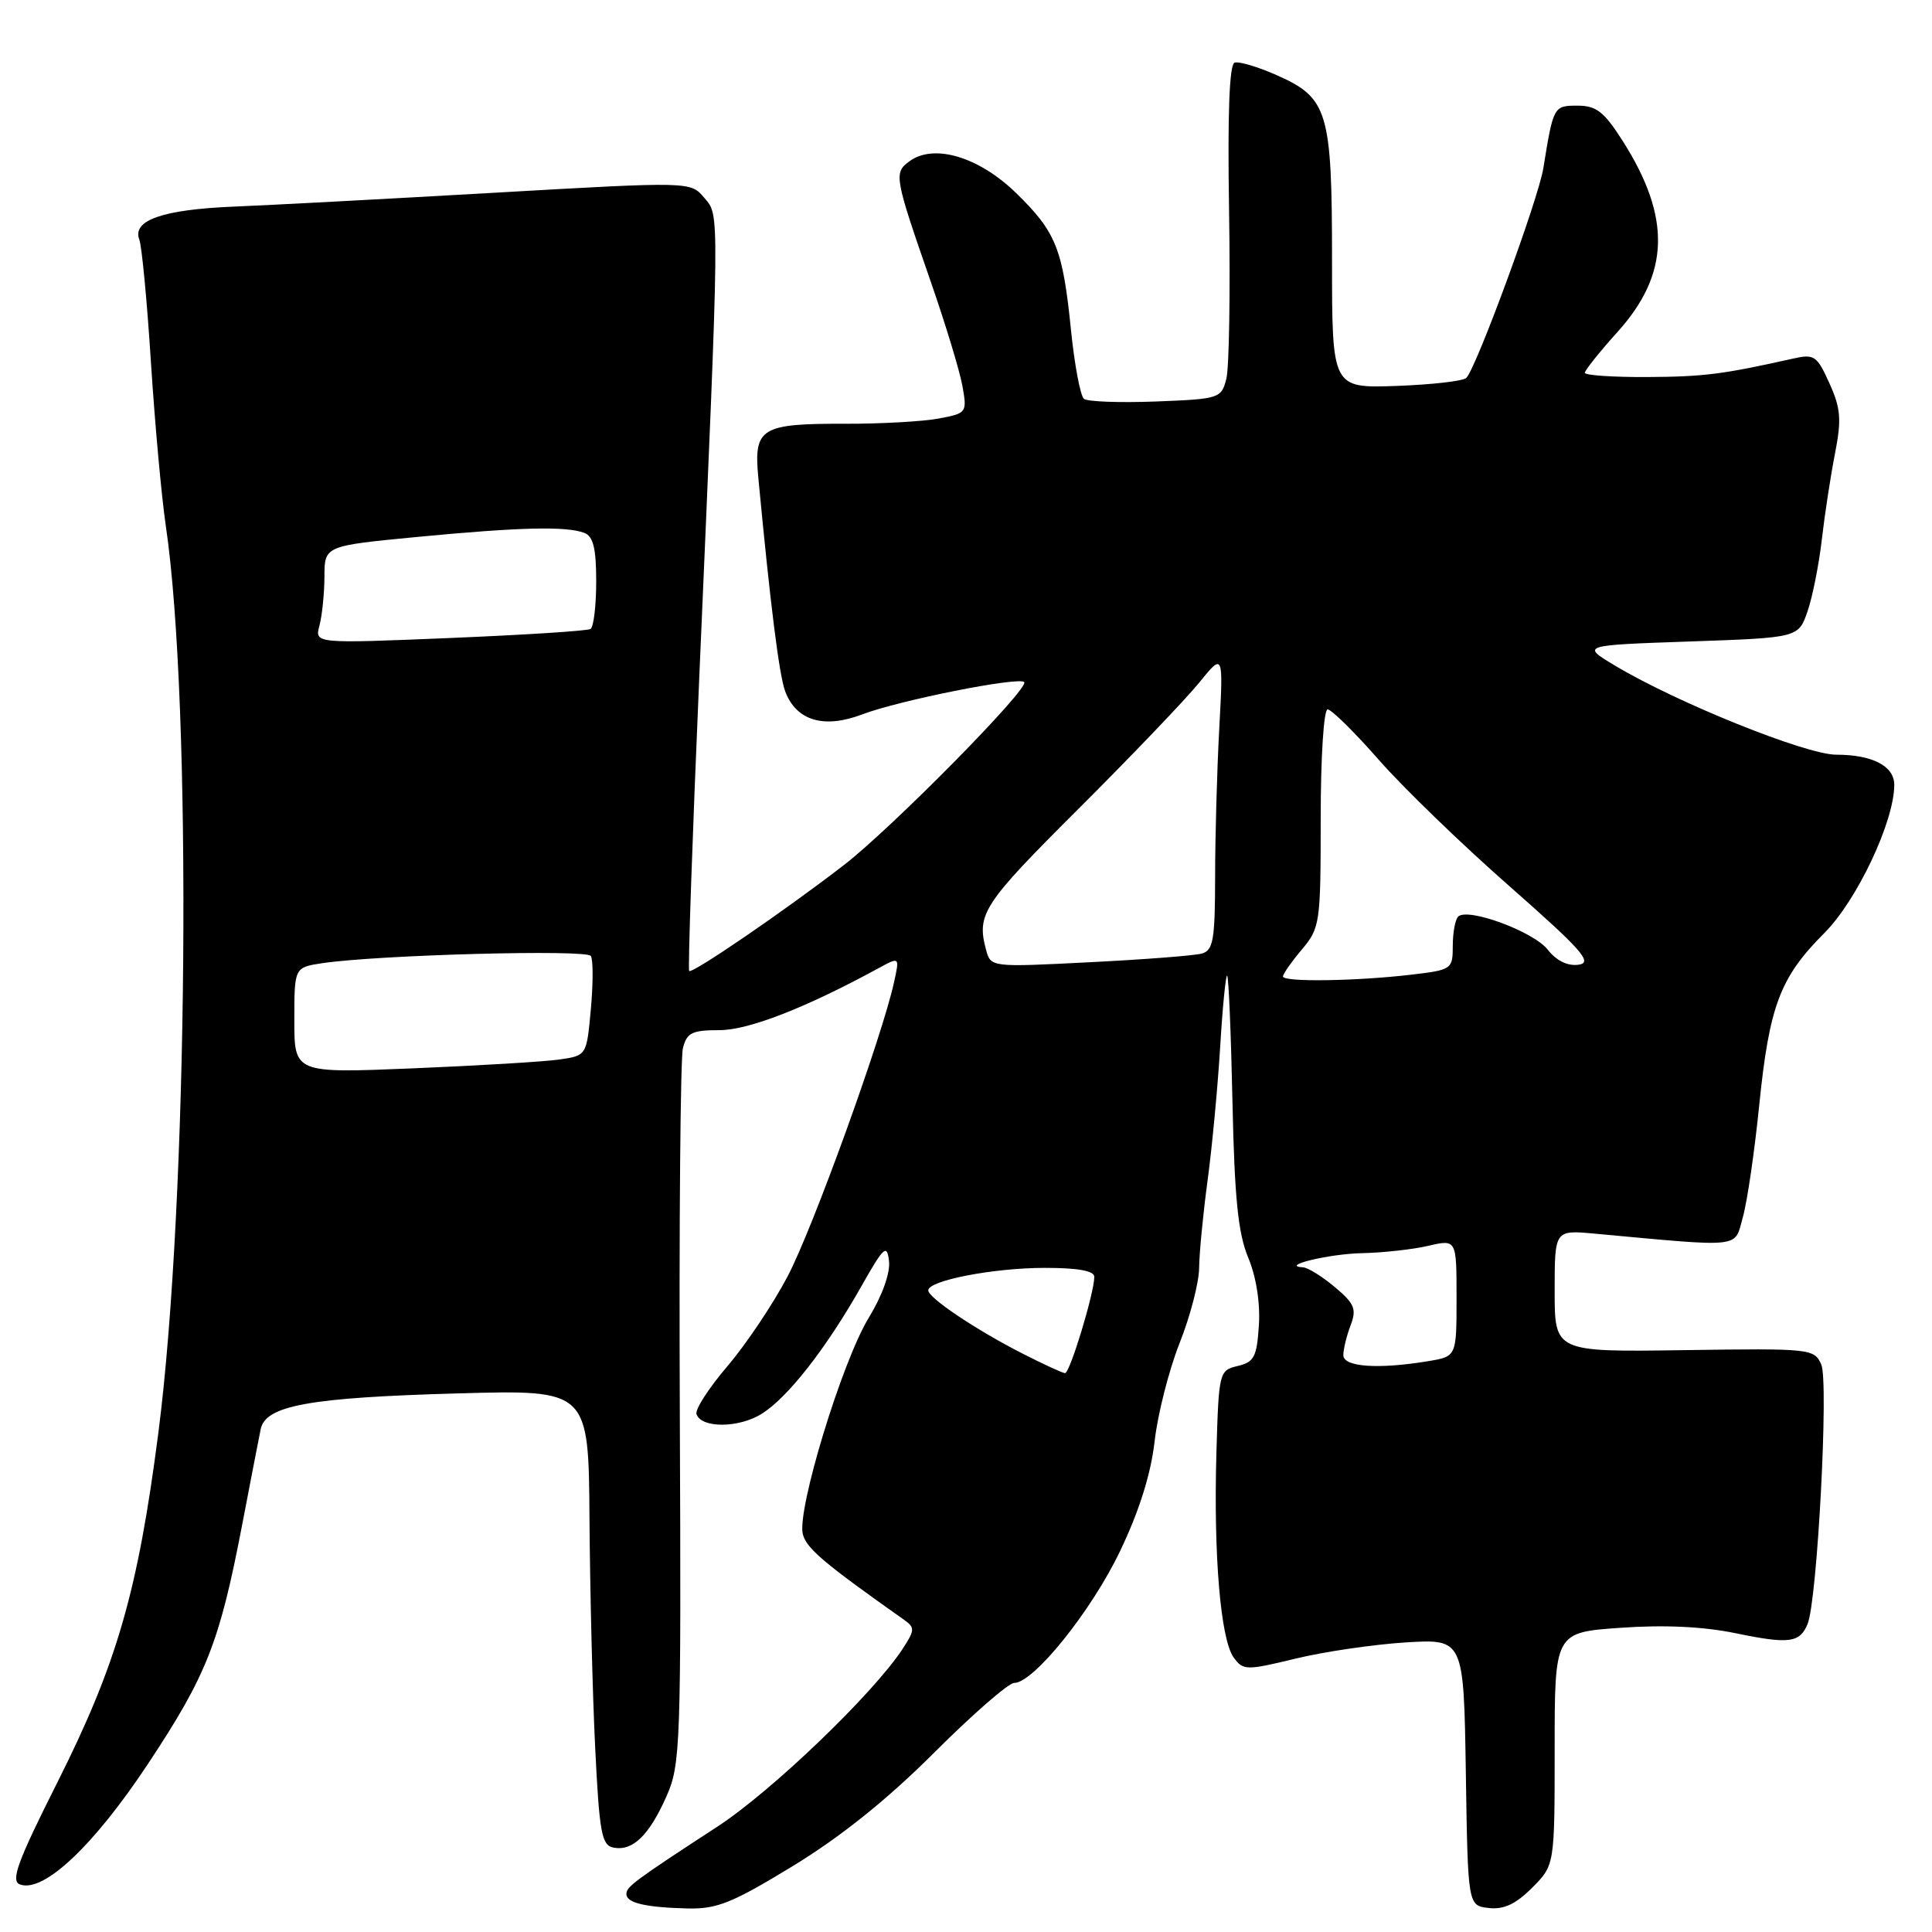 <?xml version="1.0" encoding="UTF-8" standalone="no"?>
<!DOCTYPE svg PUBLIC "-//W3C//DTD SVG 1.1//EN" "http://www.w3.org/Graphics/SVG/1.1/DTD/svg11.dtd" >
<svg xmlns="http://www.w3.org/2000/svg" xmlns:xlink="http://www.w3.org/1999/xlink" version="1.1" viewBox="0 0 256 256">
 <g >
 <path fill="currentColor"
d=" M 105.07 247.25 C 111.40 243.39 117.55 238.46 123.77 232.25 C 128.86 227.16 133.64 223.00 134.38 223.00 C 136.96 223.00 144.64 213.44 148.43 205.50 C 150.96 200.21 152.50 195.30 152.99 191.00 C 153.39 187.43 154.88 181.57 156.29 178.00 C 157.71 174.43 158.88 169.93 158.89 168.00 C 158.91 166.07 159.41 160.90 160.00 156.50 C 160.60 152.10 161.35 144.10 161.68 138.72 C 162.00 133.34 162.43 129.09 162.61 129.28 C 162.80 129.47 163.12 137.02 163.31 146.06 C 163.58 158.77 164.06 163.44 165.39 166.63 C 166.45 169.17 167.00 172.62 166.81 175.59 C 166.54 179.80 166.18 180.49 164.00 181.00 C 161.55 181.58 161.49 181.79 161.18 192.54 C 160.79 206.12 161.74 217.26 163.47 219.63 C 164.73 221.35 165.12 221.36 171.65 219.78 C 175.42 218.86 181.98 217.90 186.23 217.63 C 193.95 217.16 193.95 217.16 194.23 234.83 C 194.50 252.50 194.50 252.50 197.26 252.82 C 199.25 253.05 200.85 252.31 203.01 250.14 C 206.00 247.15 206.00 247.15 206.00 231.73 C 206.00 216.30 206.00 216.30 214.75 215.69 C 220.50 215.28 225.72 215.53 229.98 216.41 C 237.07 217.88 238.50 217.69 239.52 215.17 C 240.81 211.95 242.33 183.07 241.33 180.81 C 240.39 178.70 239.95 178.66 223.18 178.90 C 206.00 179.15 206.00 179.15 206.00 171.07 C 206.00 162.98 206.00 162.98 211.25 163.46 C 231.17 165.29 229.78 165.44 230.94 161.27 C 231.52 159.20 232.49 152.55 233.10 146.50 C 234.44 133.28 235.86 129.51 241.72 123.65 C 246.06 119.31 251.00 108.85 251.00 103.99 C 251.00 101.50 248.10 100.00 243.30 100.00 C 239.30 100.00 222.20 93.11 214.00 88.20 C 209.50 85.50 209.50 85.50 223.90 85.00 C 238.30 84.50 238.30 84.50 239.51 81.00 C 240.17 79.08 241.02 74.80 241.40 71.50 C 241.78 68.20 242.56 63.08 243.14 60.13 C 244.03 55.58 243.92 54.14 242.41 50.79 C 240.75 47.11 240.40 46.88 237.56 47.52 C 228.34 49.59 225.79 49.92 218.25 49.96 C 213.71 49.98 210.00 49.73 210.00 49.40 C 210.00 49.07 211.96 46.61 214.37 43.94 C 221.25 36.28 221.45 28.83 215.05 18.73 C 212.56 14.81 211.53 14.00 209.04 14.00 C 205.86 14.00 205.83 14.06 204.50 22.29 C 203.85 26.37 195.59 48.83 194.29 50.08 C 193.85 50.50 189.68 50.97 185.00 51.14 C 176.50 51.43 176.50 51.43 176.50 34.47 C 176.50 14.71 175.97 12.97 169.15 9.95 C 166.67 8.85 164.17 8.11 163.59 8.30 C 162.89 8.54 162.65 15.15 162.86 28.08 C 163.03 38.76 162.87 48.71 162.50 50.18 C 161.84 52.79 161.60 52.87 153.16 53.20 C 148.40 53.38 144.11 53.23 143.63 52.85 C 143.16 52.48 142.38 48.37 141.91 43.72 C 140.82 32.93 139.93 30.73 134.60 25.54 C 129.68 20.77 123.75 19.00 120.52 21.36 C 118.40 22.91 118.49 23.38 123.39 37.50 C 125.30 43.00 127.16 49.13 127.52 51.12 C 128.16 54.68 128.11 54.76 124.37 55.46 C 122.28 55.85 116.76 56.16 112.10 56.15 C 100.78 56.12 99.86 56.68 100.48 63.29 C 102.08 80.20 103.25 89.53 104.05 91.63 C 105.52 95.50 109.17 96.59 114.22 94.67 C 119.14 92.80 134.97 89.64 135.71 90.38 C 136.48 91.15 118.18 109.72 111.79 114.65 C 103.96 120.69 91.73 129.06 91.32 128.66 C 91.14 128.48 91.74 111.04 92.65 89.91 C 95.39 26.60 95.37 28.67 93.31 26.20 C 91.50 24.05 91.50 24.05 65.50 25.54 C 51.20 26.36 35.65 27.19 30.93 27.38 C 21.56 27.77 17.48 29.19 18.46 31.75 C 18.79 32.62 19.49 39.94 20.00 48.02 C 20.52 56.10 21.40 65.81 21.96 69.60 C 25.48 93.25 24.94 159.27 20.98 189.88 C 18.26 210.92 15.48 220.52 7.54 236.30 C 2.33 246.66 1.39 249.21 2.63 249.69 C 5.73 250.88 12.38 244.63 19.59 233.75 C 27.39 221.98 29.09 217.66 32.09 202.03 C 33.20 196.24 34.30 190.55 34.54 189.38 C 35.18 186.23 40.98 185.18 60.75 184.63 C 78.00 184.15 78.00 184.15 78.11 201.33 C 78.18 210.77 78.51 224.35 78.86 231.49 C 79.42 242.91 79.72 244.52 81.30 244.82 C 83.84 245.31 86.01 243.20 88.30 238.05 C 90.18 233.81 90.26 231.44 90.08 187.44 C 89.97 162.06 90.16 140.21 90.49 138.89 C 91.01 136.84 91.69 136.50 95.32 136.50 C 99.18 136.50 106.71 133.57 116.36 128.32 C 119.21 126.76 119.21 126.76 118.47 130.13 C 116.89 137.37 107.69 162.81 104.37 169.11 C 102.45 172.77 98.86 178.13 96.40 181.01 C 93.93 183.90 92.08 186.76 92.29 187.38 C 92.91 189.27 97.93 189.24 100.96 187.32 C 104.43 185.13 109.49 178.64 114.10 170.50 C 117.12 165.17 117.53 164.79 117.80 167.10 C 117.98 168.66 116.91 171.67 115.12 174.60 C 111.57 180.41 105.56 200.15 106.38 203.29 C 106.87 205.18 109.13 207.10 119.79 214.63 C 121.25 215.66 121.23 216.00 119.60 218.49 C 115.70 224.44 102.25 237.35 95.07 242.03 C 84.06 249.21 83.00 250.00 83.00 250.97 C 83.00 252.15 85.53 252.74 91.07 252.88 C 94.98 252.98 97.01 252.17 105.07 247.25 Z  M 135.50 179.36 C 129.30 176.20 123.00 171.97 123.00 170.98 C 123.00 169.67 131.67 168.00 138.44 168.00 C 142.83 168.00 145.00 168.39 145.00 169.18 C 145.00 171.32 141.75 182.00 141.12 181.95 C 140.78 181.93 138.25 180.76 135.50 179.36 Z  M 178.00 179.57 C 178.00 178.78 178.43 177.00 178.96 175.62 C 179.78 173.45 179.49 172.75 176.88 170.55 C 175.21 169.15 173.32 167.97 172.67 167.93 C 169.47 167.74 176.16 166.13 180.50 166.05 C 183.25 165.99 187.19 165.56 189.25 165.08 C 193.00 164.21 193.00 164.21 193.00 171.97 C 193.00 179.74 193.00 179.74 189.25 180.36 C 182.60 181.46 178.00 181.13 178.00 179.57 Z  M 39.00 135.19 C 39.00 128.18 39.00 128.18 42.75 127.62 C 50.24 126.52 77.75 125.78 78.29 126.67 C 78.60 127.16 78.60 130.33 78.29 133.72 C 77.73 139.87 77.73 139.87 74.12 140.39 C 72.13 140.68 63.41 141.20 54.75 141.56 C 39.00 142.21 39.00 142.21 39.00 135.19 Z  M 170.00 129.39 C 170.00 129.06 171.12 127.45 172.50 125.82 C 174.91 122.95 175.00 122.35 175.00 108.42 C 175.00 100.36 175.40 94.00 175.92 94.00 C 176.42 94.00 179.46 96.99 182.67 100.65 C 185.87 104.31 193.66 111.85 199.98 117.40 C 209.65 125.91 211.09 127.55 209.18 127.83 C 207.72 128.03 206.25 127.32 205.08 125.83 C 203.18 123.42 194.45 120.21 193.21 121.46 C 192.82 121.85 192.50 123.60 192.50 125.34 C 192.50 128.43 192.37 128.52 187.00 129.15 C 179.71 130.01 170.00 130.15 170.00 129.39 Z  M 130.65 125.83 C 129.39 121.11 130.25 119.79 142.81 107.27 C 149.85 100.25 157.07 92.70 158.86 90.50 C 162.10 86.50 162.10 86.50 161.56 96.50 C 161.26 102.00 161.01 110.86 161.01 116.18 C 161.00 124.55 160.76 125.93 159.25 126.35 C 158.29 126.62 151.60 127.14 144.39 127.50 C 131.28 128.17 131.28 128.17 130.65 125.83 Z  M 42.33 82.89 C 42.68 81.58 42.98 78.66 42.99 76.41 C 43.00 72.33 43.00 72.33 55.25 71.15 C 68.84 69.85 75.04 69.70 77.42 70.61 C 78.61 71.06 79.00 72.65 79.00 77.05 C 79.00 80.26 78.66 83.09 78.25 83.34 C 77.84 83.60 69.44 84.13 59.60 84.54 C 41.69 85.28 41.69 85.28 42.33 82.89 Z "/>
</g>
</svg>
